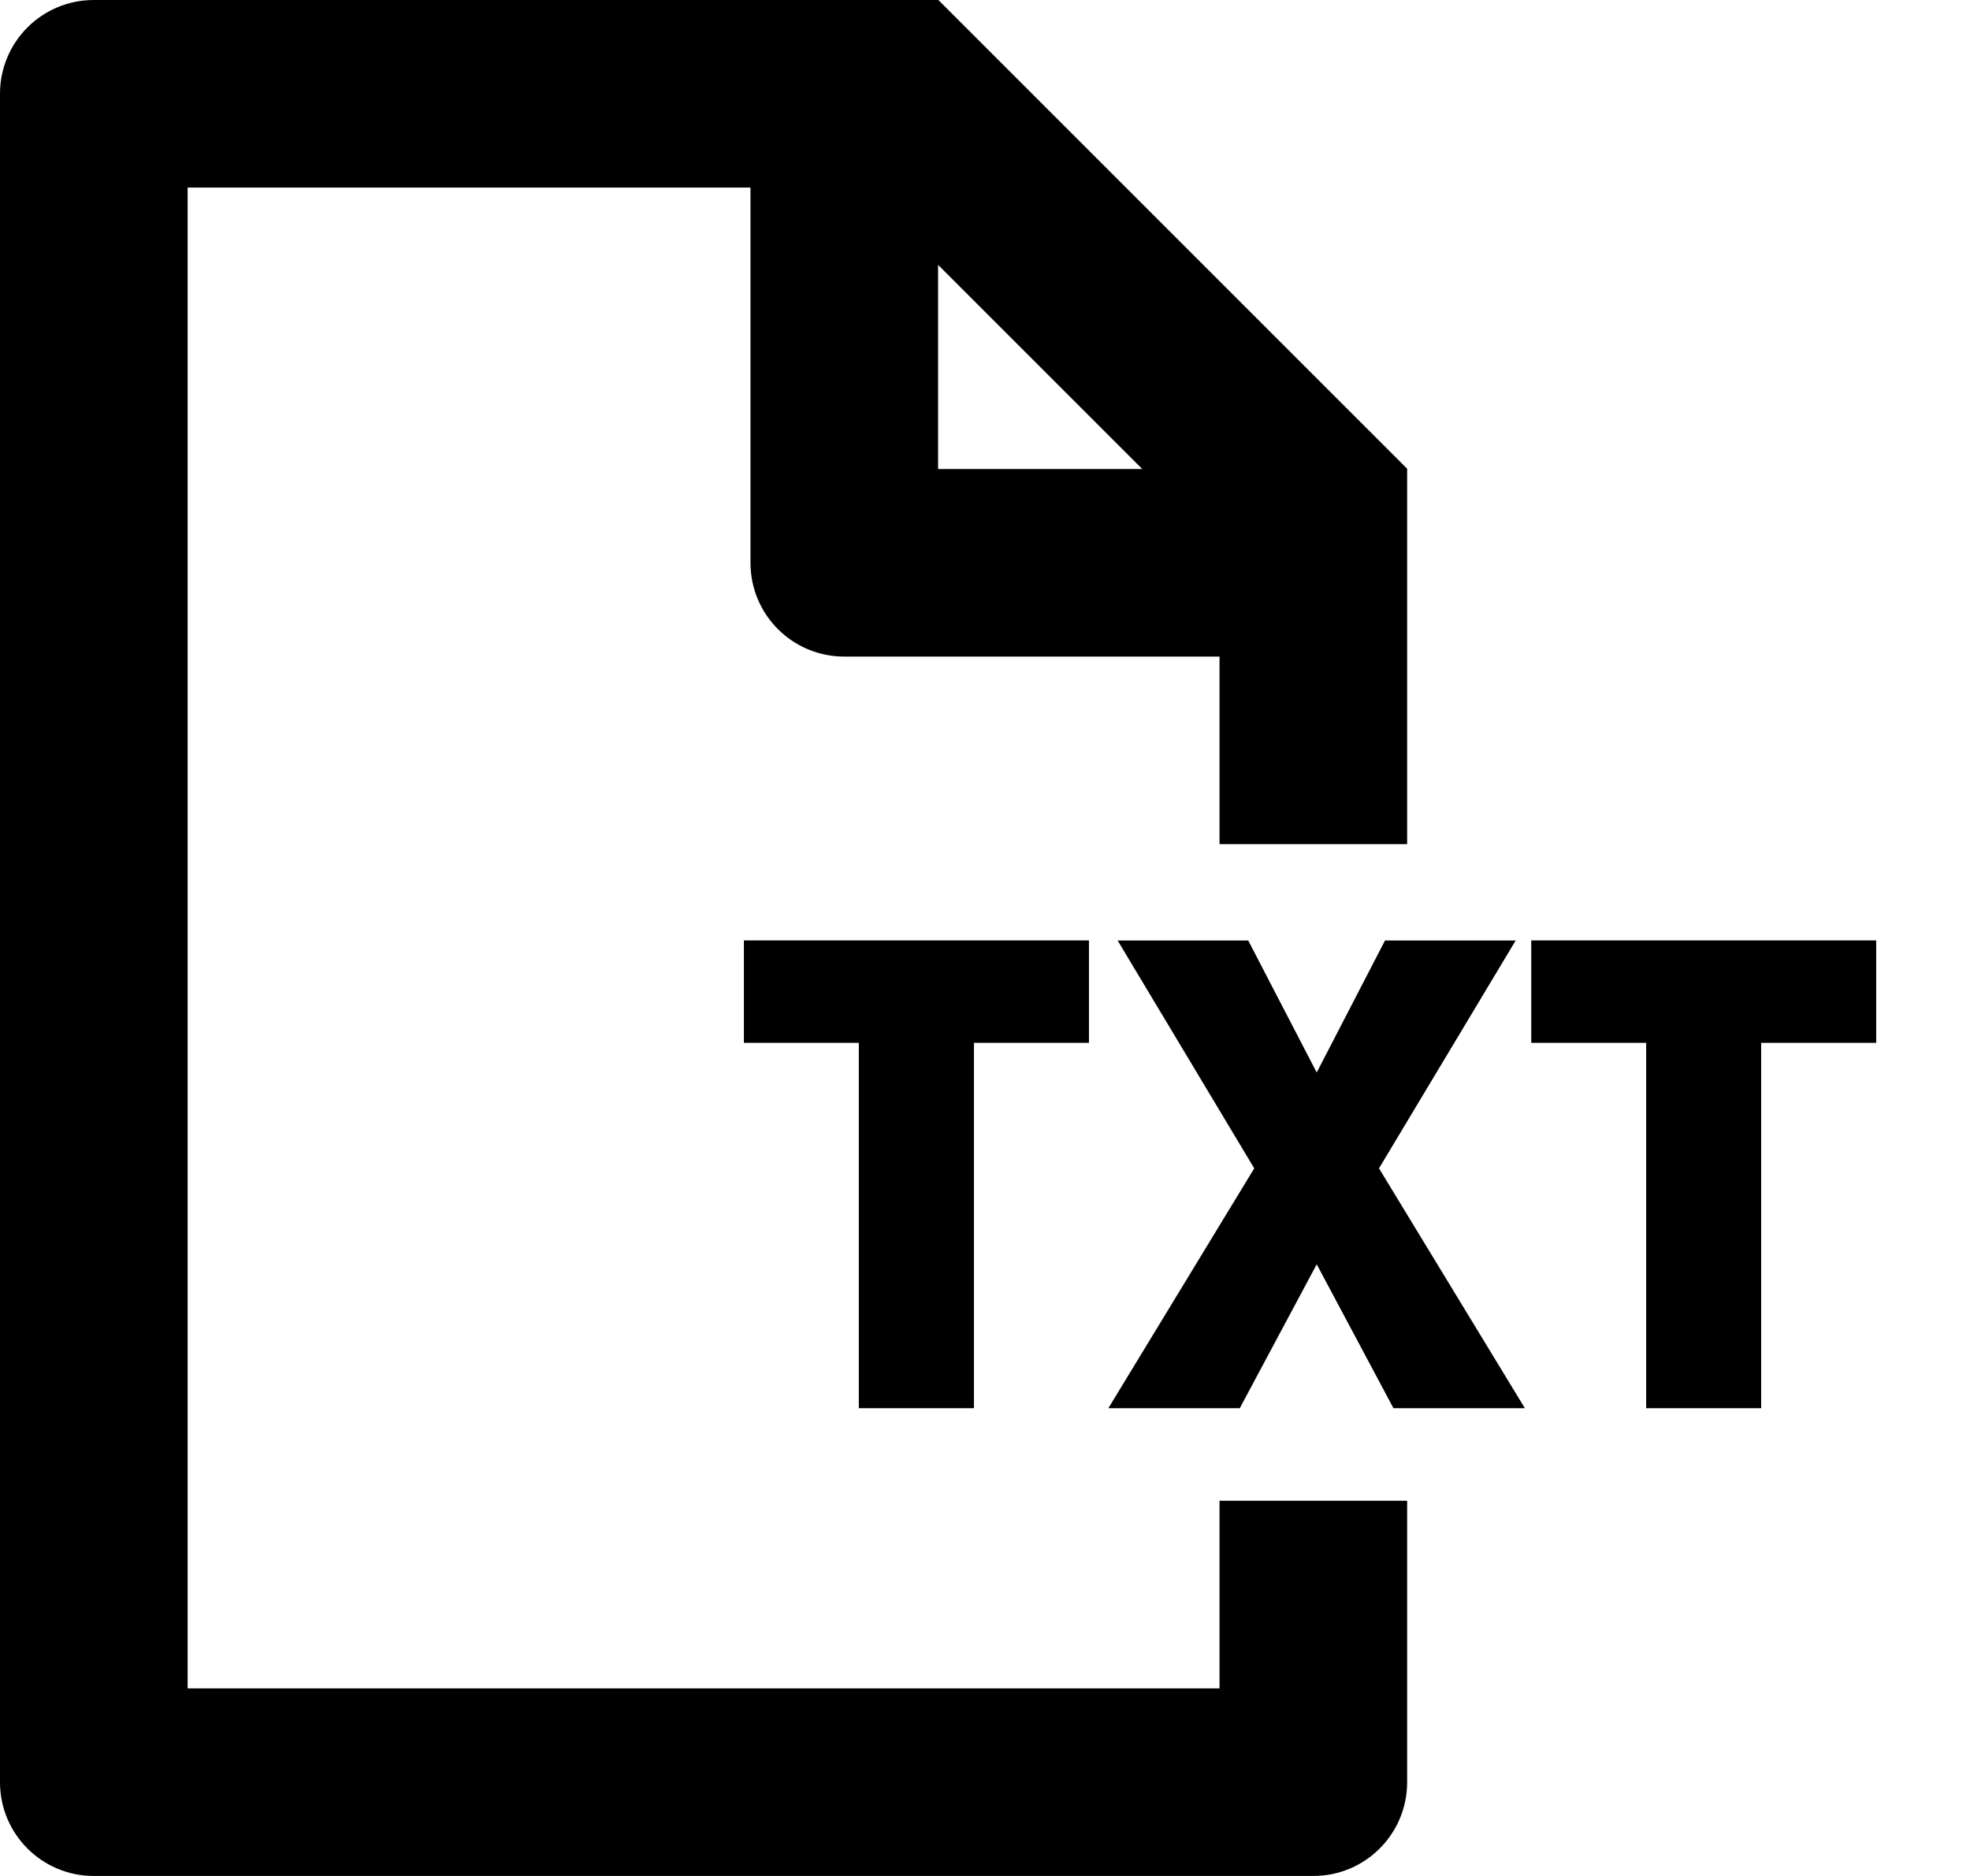<svg width="21" height="20" viewBox="0 0 21 20" overflow="visible" xmlns="http://www.w3.org/2000/svg">
  <path fill-rule="evenodd" clip-rule="evenodd" d="M10 5V2.824L12.176 5H10ZM10.003 0H1C0.447 0 0 0.447 0 1V19C0 19.553 0.447 20 1 20H14C14.553 20 15 19.553 15 19V16H13V18H2V2H8V6C8 6.553 8.447 7 9 7H13V9H15V4.997L10.003 0Z"
    fill="inherit" />
  <path fill-rule="evenodd" clip-rule="evenodd" d="M10.382 11.118V15.013H9.155V11.118H7.93V10.026H11.608V11.118H10.382Z"
    fill="inherit" />
  <path fill-rule="evenodd" clip-rule="evenodd" d="M14.854 15.013L14.036 13.479L13.216 15.013H11.815L13.37 12.456L11.914 10.027H13.306L14.036 11.434L14.764 10.027H16.157L14.7 12.456L16.255 15.013H14.854Z"
    fill="inherit" />
  <path fill-rule="evenodd" clip-rule="evenodd" d="M18.774 11.118V15.013H17.548V11.118H16.323V10.026H20V11.118H18.774Z"
    fill="inherit" />
</svg>
